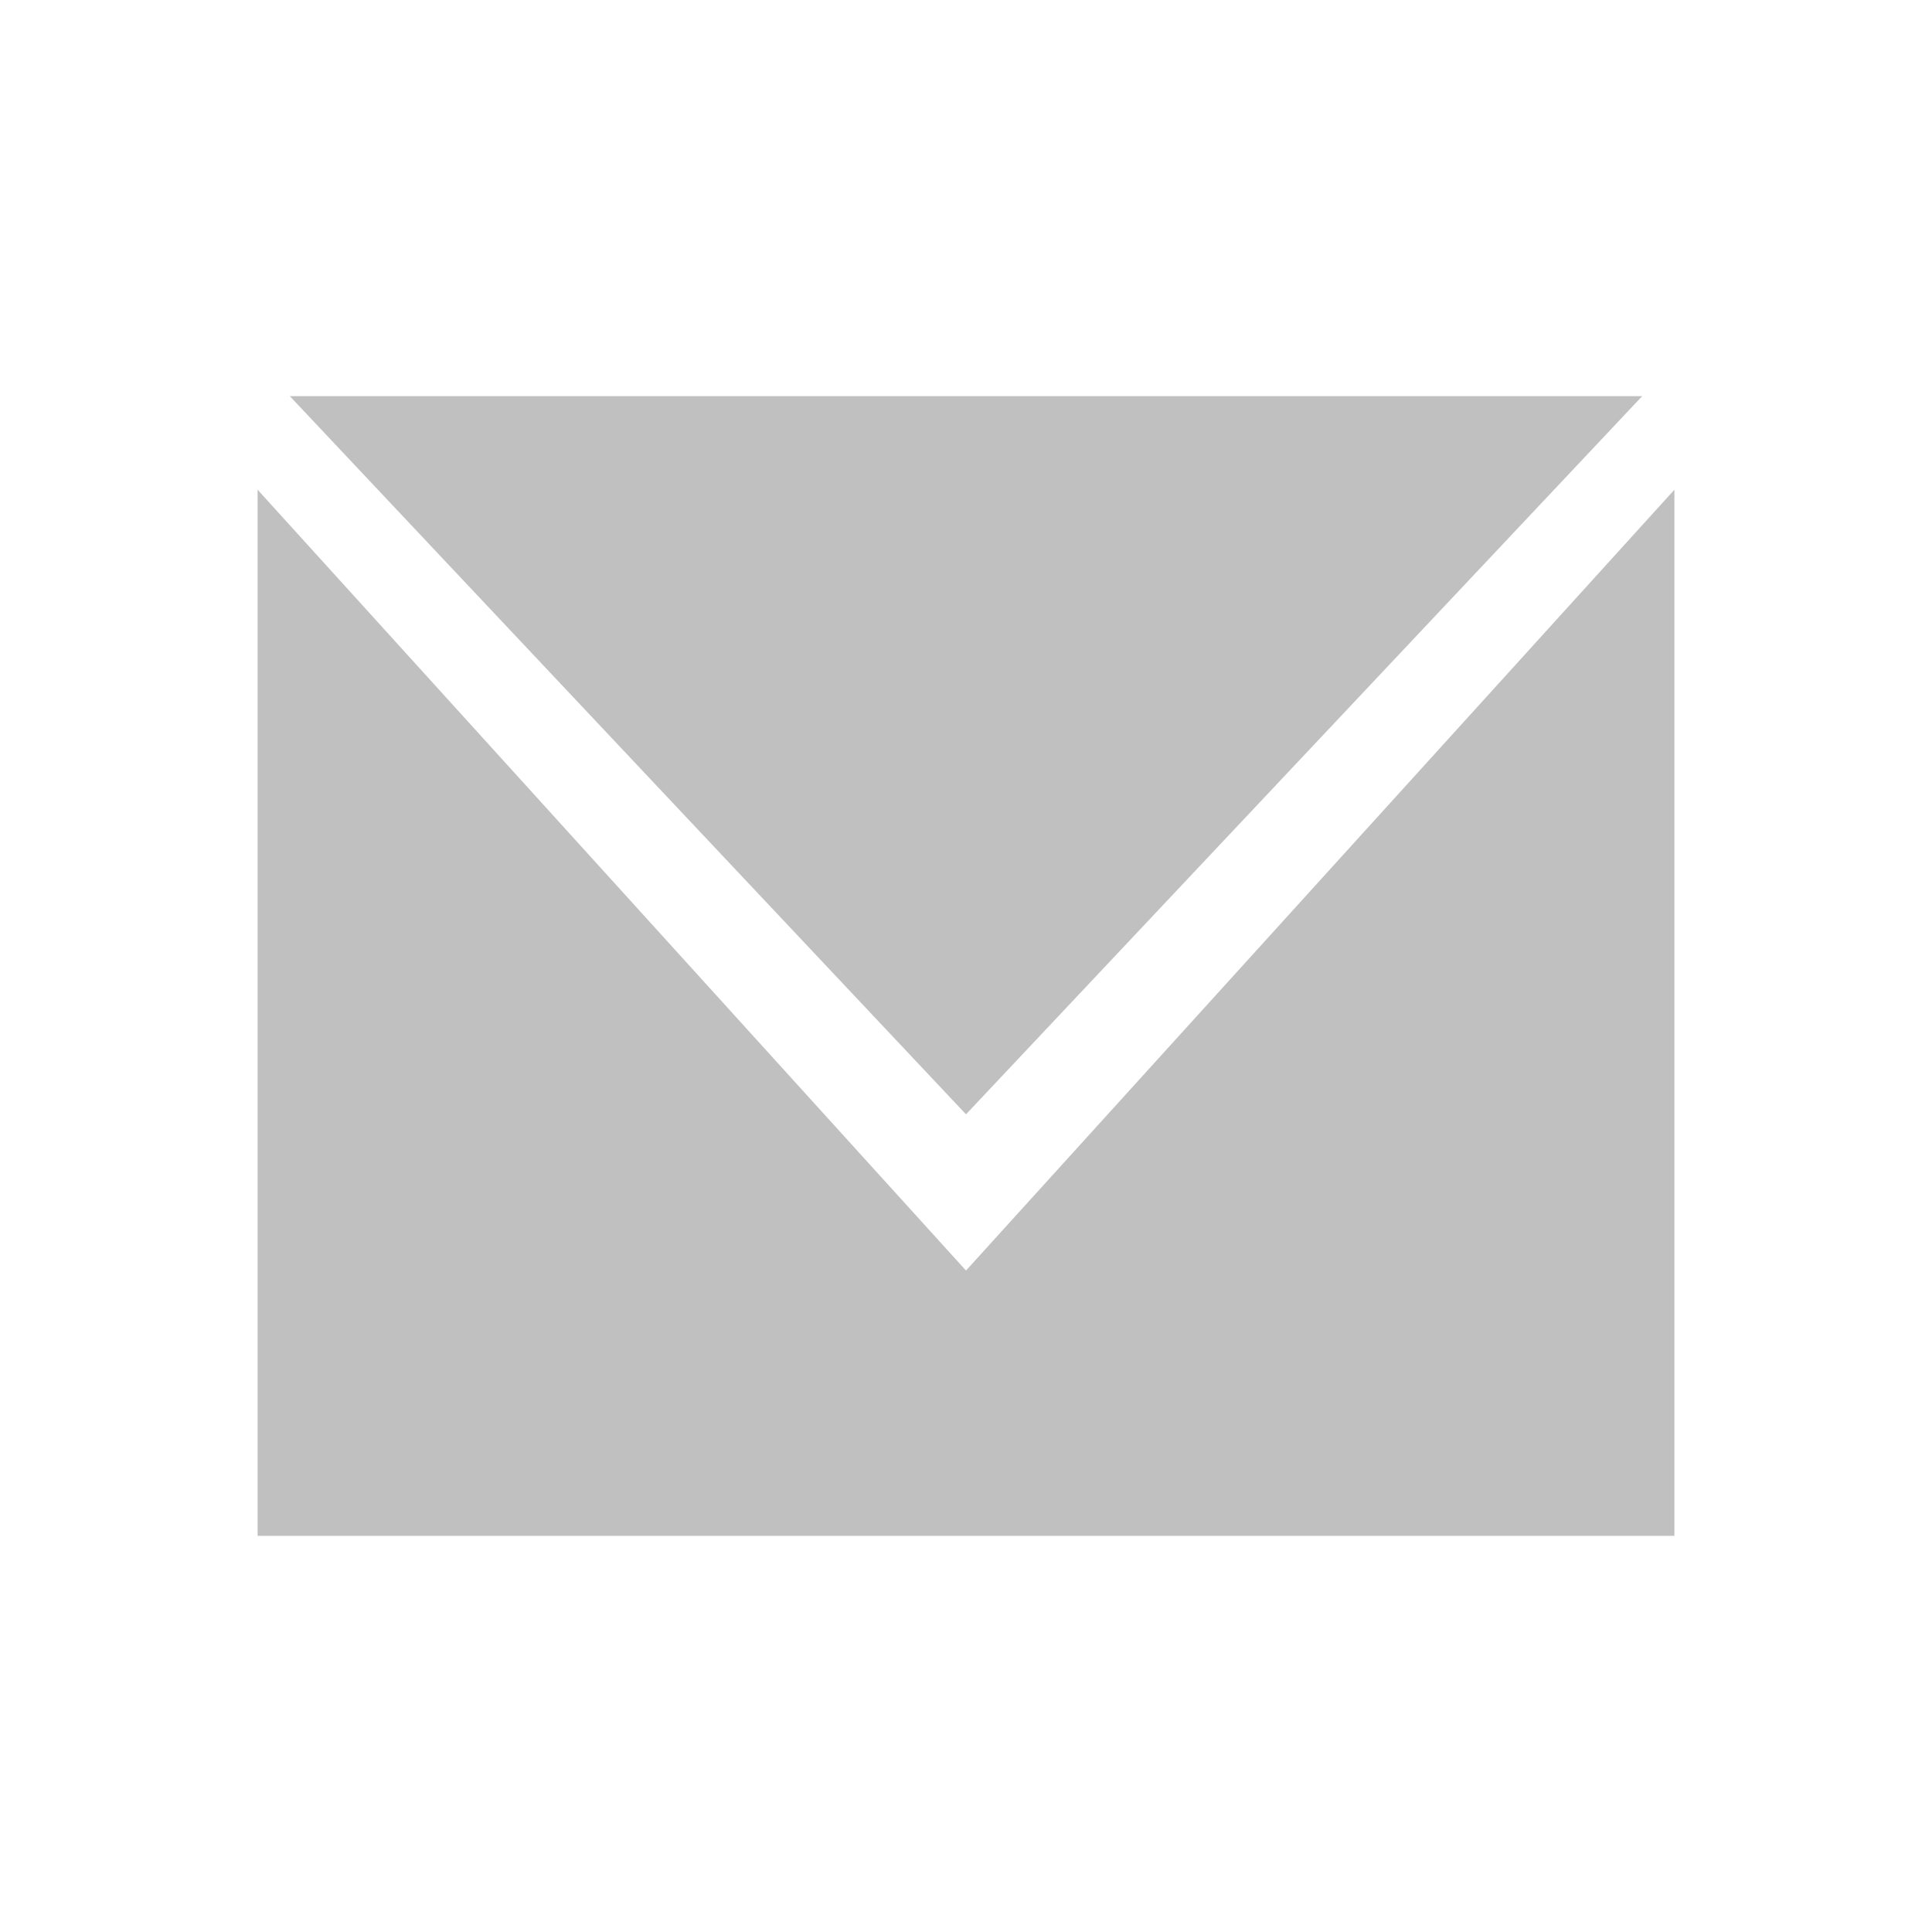 <?xml version="1.0" encoding="utf-8"?>
<!-- Generator: Adobe Illustrator 16.0.4, SVG Export Plug-In . SVG Version: 6.00 Build 0)  -->
<!DOCTYPE svg PUBLIC "-//W3C//DTD SVG 1.1//EN" "http://www.w3.org/Graphics/SVG/1.1/DTD/svg11.dtd">
<svg version="1.1" id="Layer_1" xmlns="http://www.w3.org/2000/svg" xmlns:xlink="http://www.w3.org/1999/xlink" x="0px" y="0px"
	 width="30px" height="30px" viewBox="0 0 30 30" enable-background="new 0 0 30 30" xml:space="preserve">
<g id="grey_mail">
	<g id="ico_x5F_campaign_3">
		<g>
			<polygon fill="#C0C0C0" points="4.5,6.151 15,17.303 25.5,6.151 			"/>
			<polygon fill="#C0C0C0" points="4,7.604 15,19.729 26,7.604 26,23.849 4,23.849 			"/>
		</g>
	</g>
</g>
</svg>

